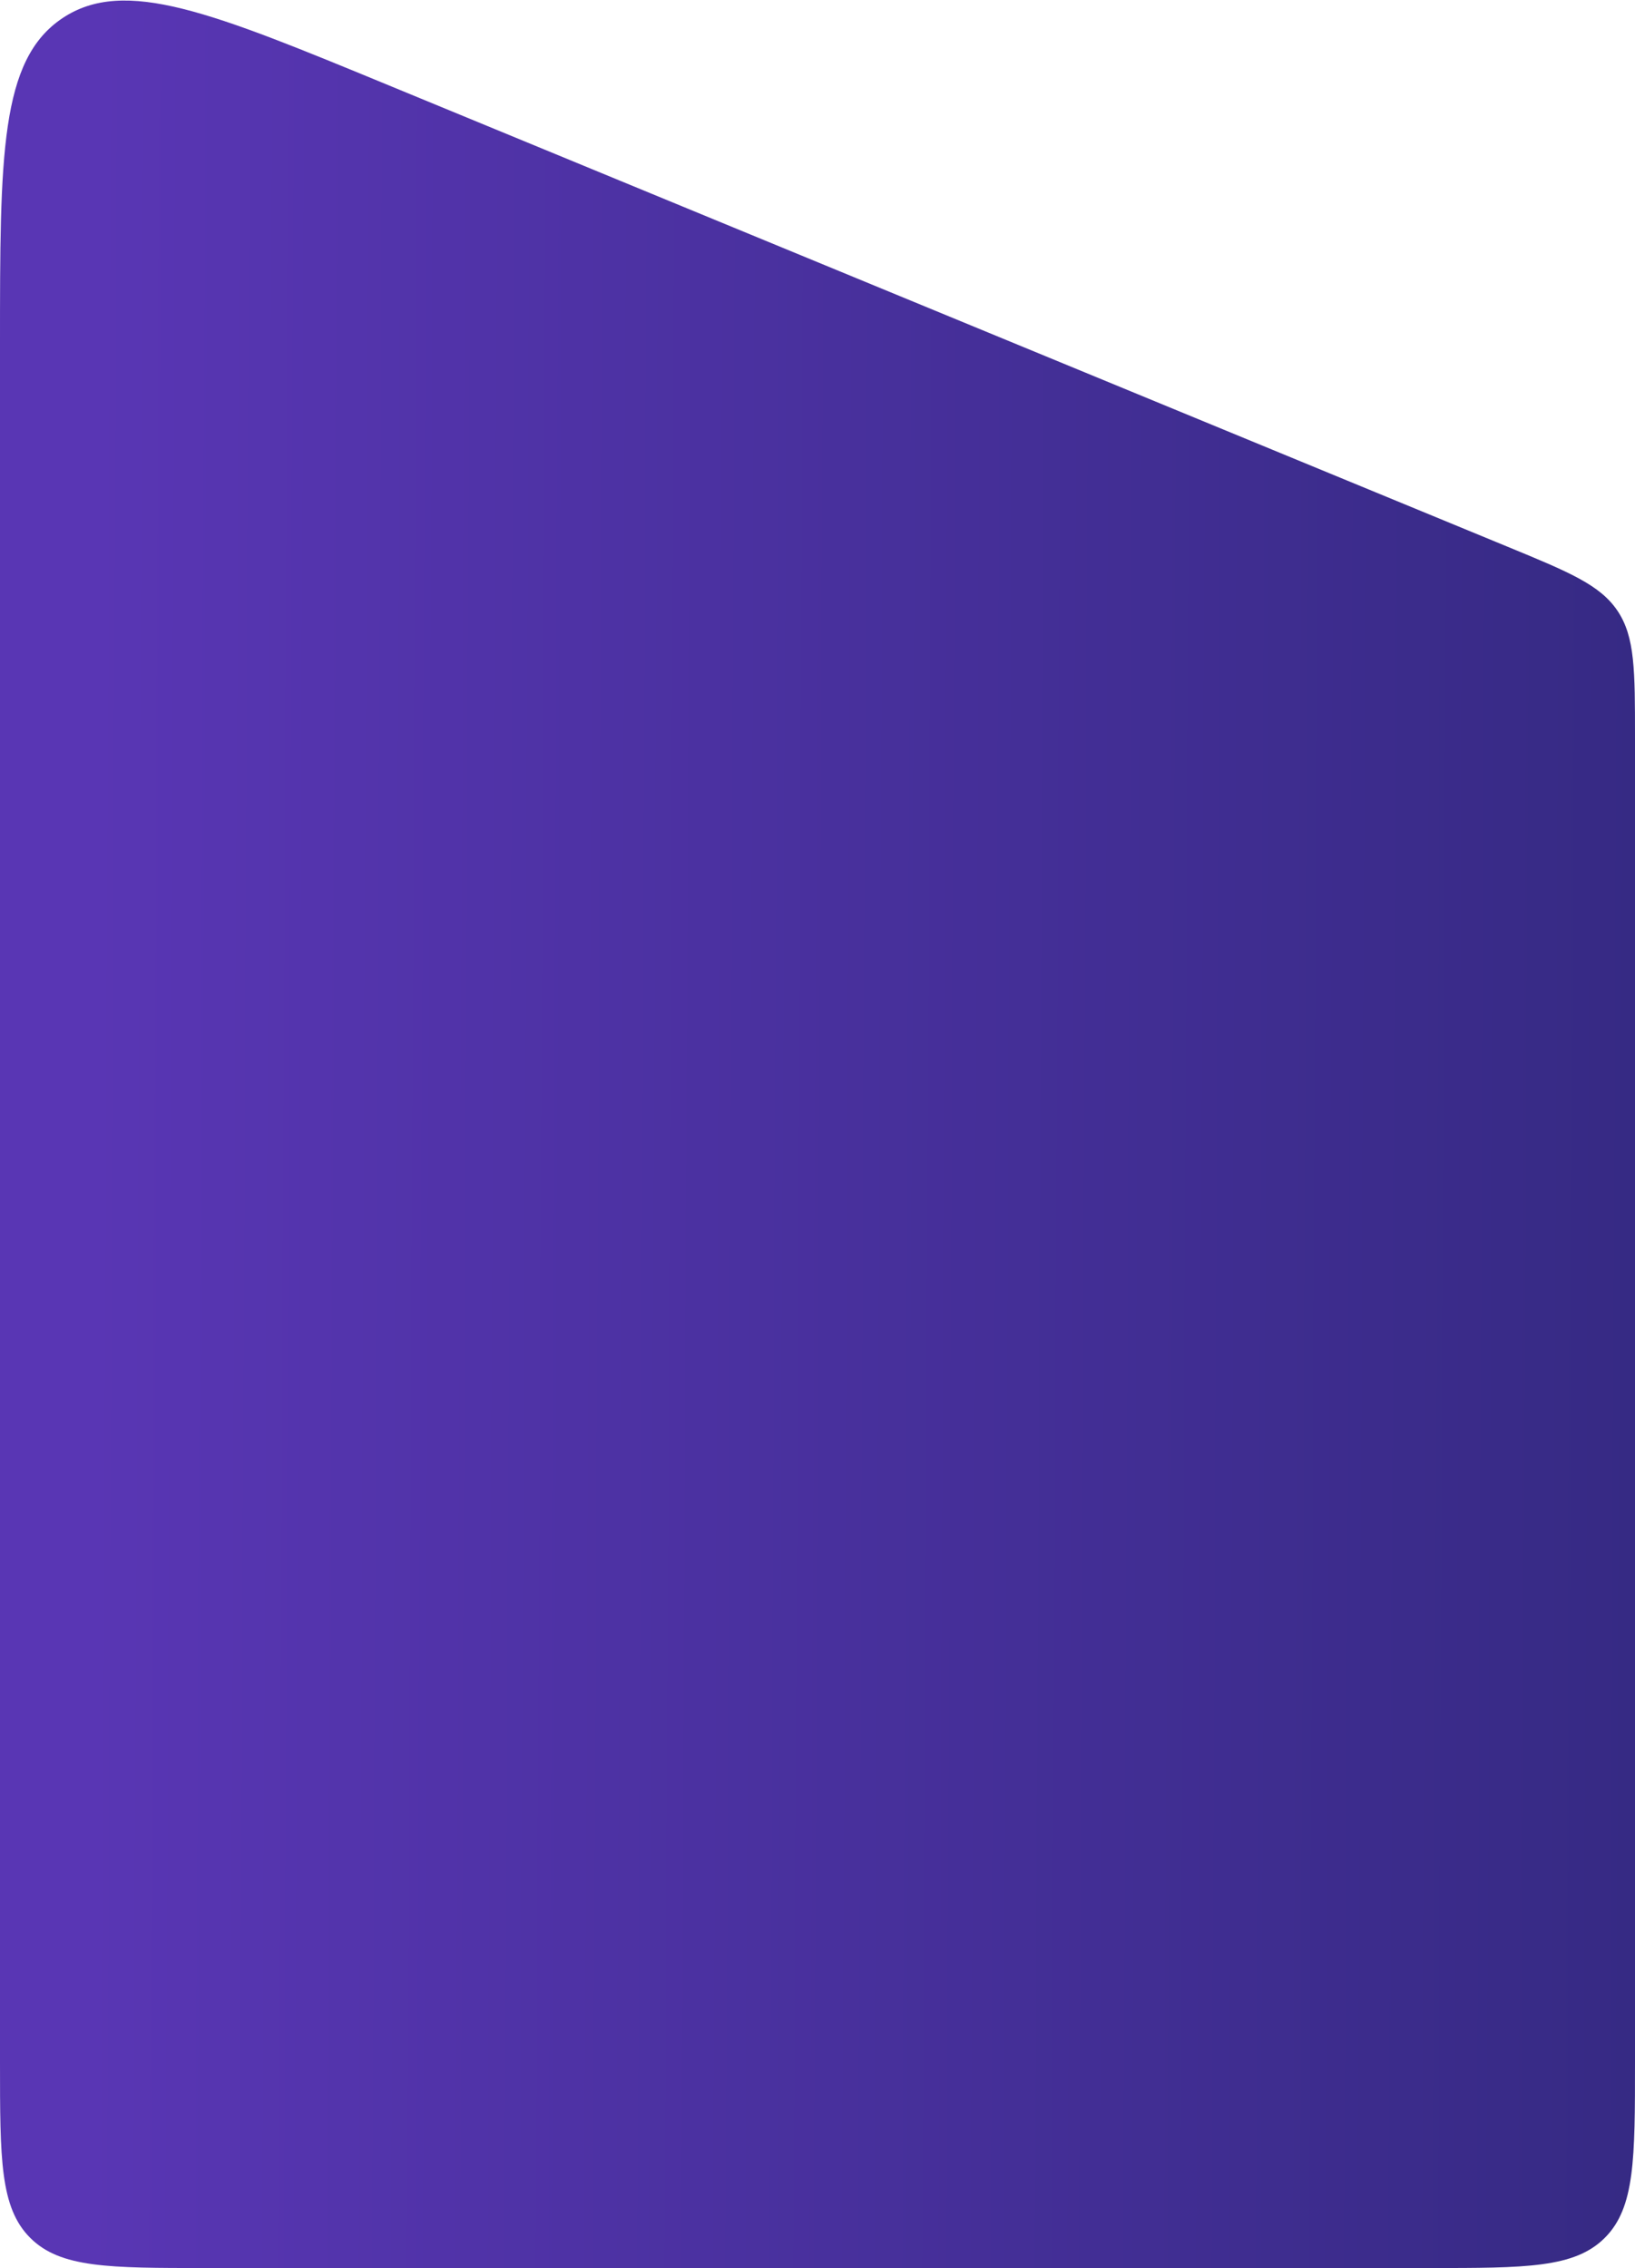 <svg width="349" height="484" viewBox="0 0 349 484" fill="none" xmlns="http://www.w3.org/2000/svg">
<path d="M0 73.636C0 33.078 0 12.799 13.312 3.888C26.625 -5.023 45.373 2.706 82.869 18.165L321.771 116.659C334.967 122.099 341.564 124.819 345.282 130.373C349 135.928 349 143.064 349 157.337V440C349 460.742 349 471.113 342.556 477.556C336.113 484 325.742 484 305 484H44C23.258 484 12.887 484 6.444 477.556C0 471.113 0 460.742 0 440V73.636Z" fill="url(#paint0_linear_2_430)"/>
<defs>
<linearGradient id="paint0_linear_2_430" x1="349" y1="311.338" x2="-7.093" y2="309.67" gradientUnits="userSpaceOnUse">
<stop stop-color="#362A84"/>
<stop offset="0.927" stop-color="#5936B4"/>
</linearGradient>
</defs>
</svg>
